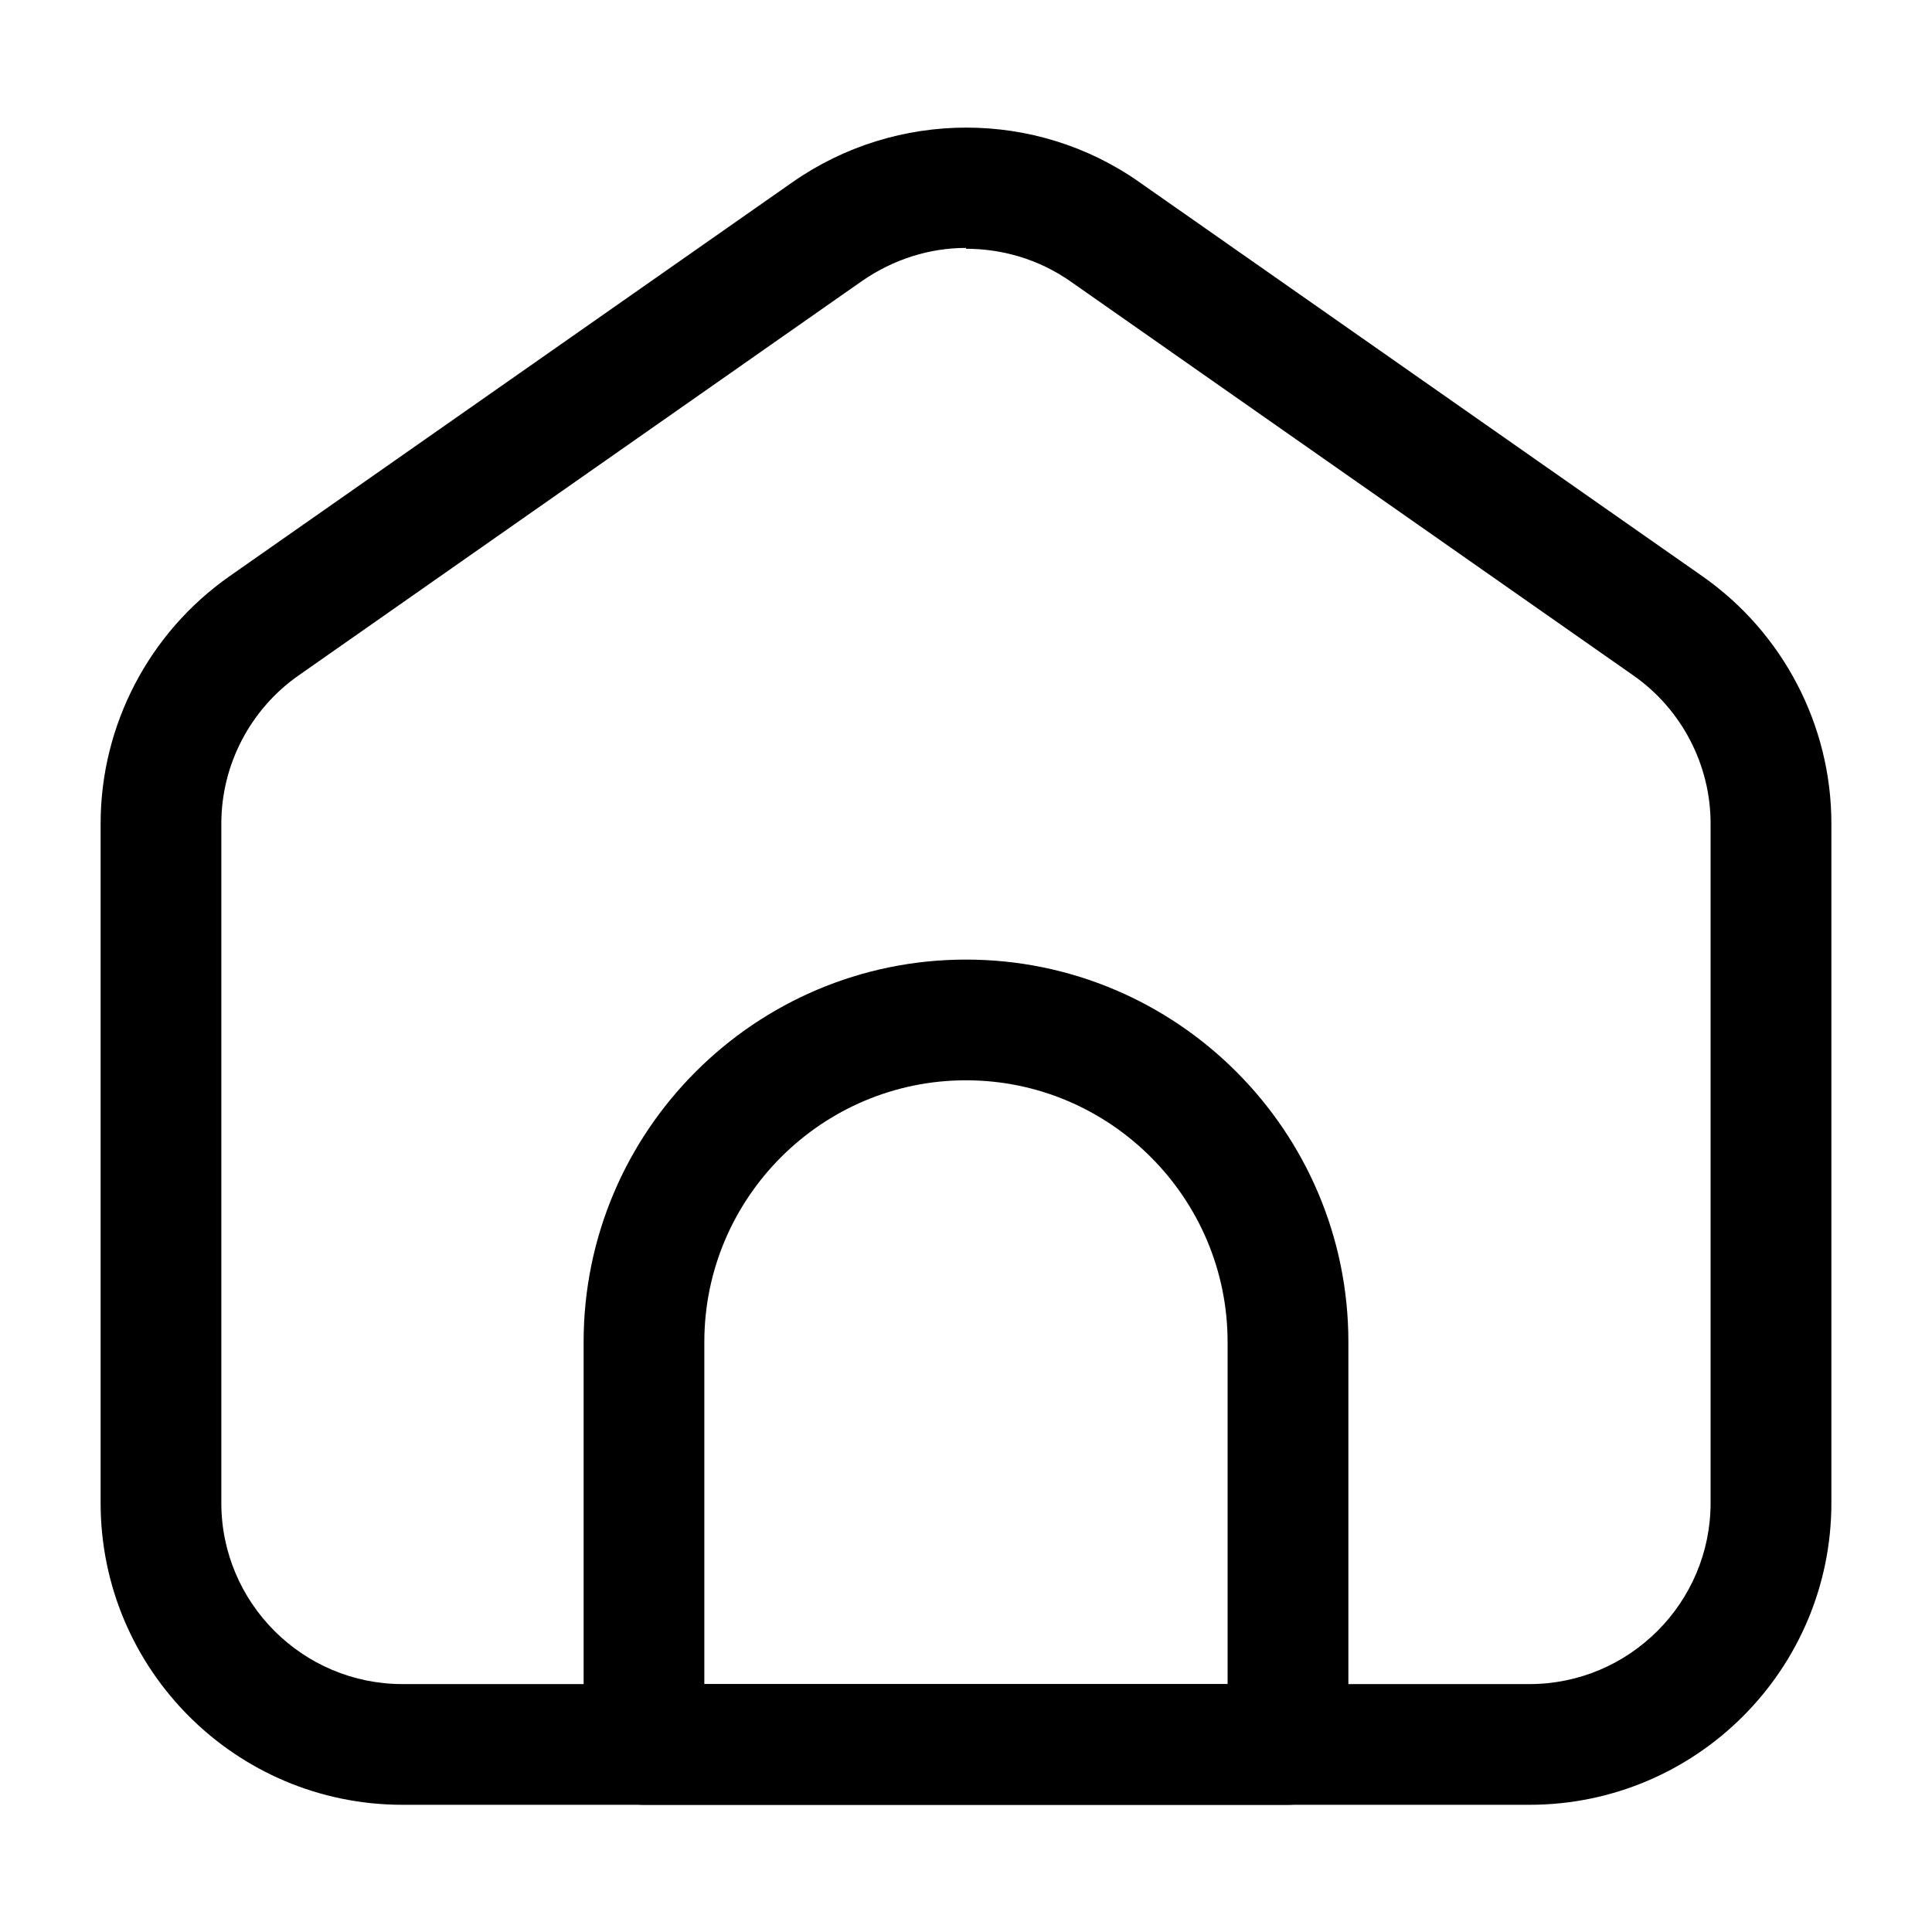 <svg width="25" height="25" viewBox="0 0 25 25" fill="none" xmlns="http://www.w3.org/2000/svg">
<path d="M19.791 23.354H5.208C3.052 23.354 1.302 21.604 1.302 19.448V10.656C1.302 9.386 1.927 8.188 2.968 7.458L10.26 2.354C11.604 1.417 13.406 1.417 14.739 2.354L22.031 7.458C23.073 8.188 23.698 9.386 23.698 10.656V19.448C23.698 21.604 21.948 23.354 19.791 23.354ZM12.5 3.208C12.031 3.208 11.562 3.354 11.156 3.635L3.864 8.74C3.239 9.177 2.864 9.896 2.864 10.656V19.448C2.864 20.74 3.916 21.792 5.208 21.792H19.791C21.083 21.792 22.135 20.74 22.135 19.448V10.656C22.135 9.896 21.76 9.177 21.135 8.74L13.843 3.635C13.437 3.354 12.968 3.219 12.5 3.219V3.208Z" fill="black"/>
<path d="M16.666 23.354H8.333C7.906 23.354 7.552 23 7.552 22.573V17.365C7.552 14.636 9.771 12.417 12.5 12.417C15.229 12.417 17.448 14.636 17.448 17.365V22.573C17.448 23 17.093 23.354 16.666 23.354ZM9.114 21.792H15.885V17.365C15.885 15.5 14.364 13.979 12.5 13.979C10.635 13.979 9.114 15.5 9.114 17.365V21.792Z" fill="black"/>
</svg>
